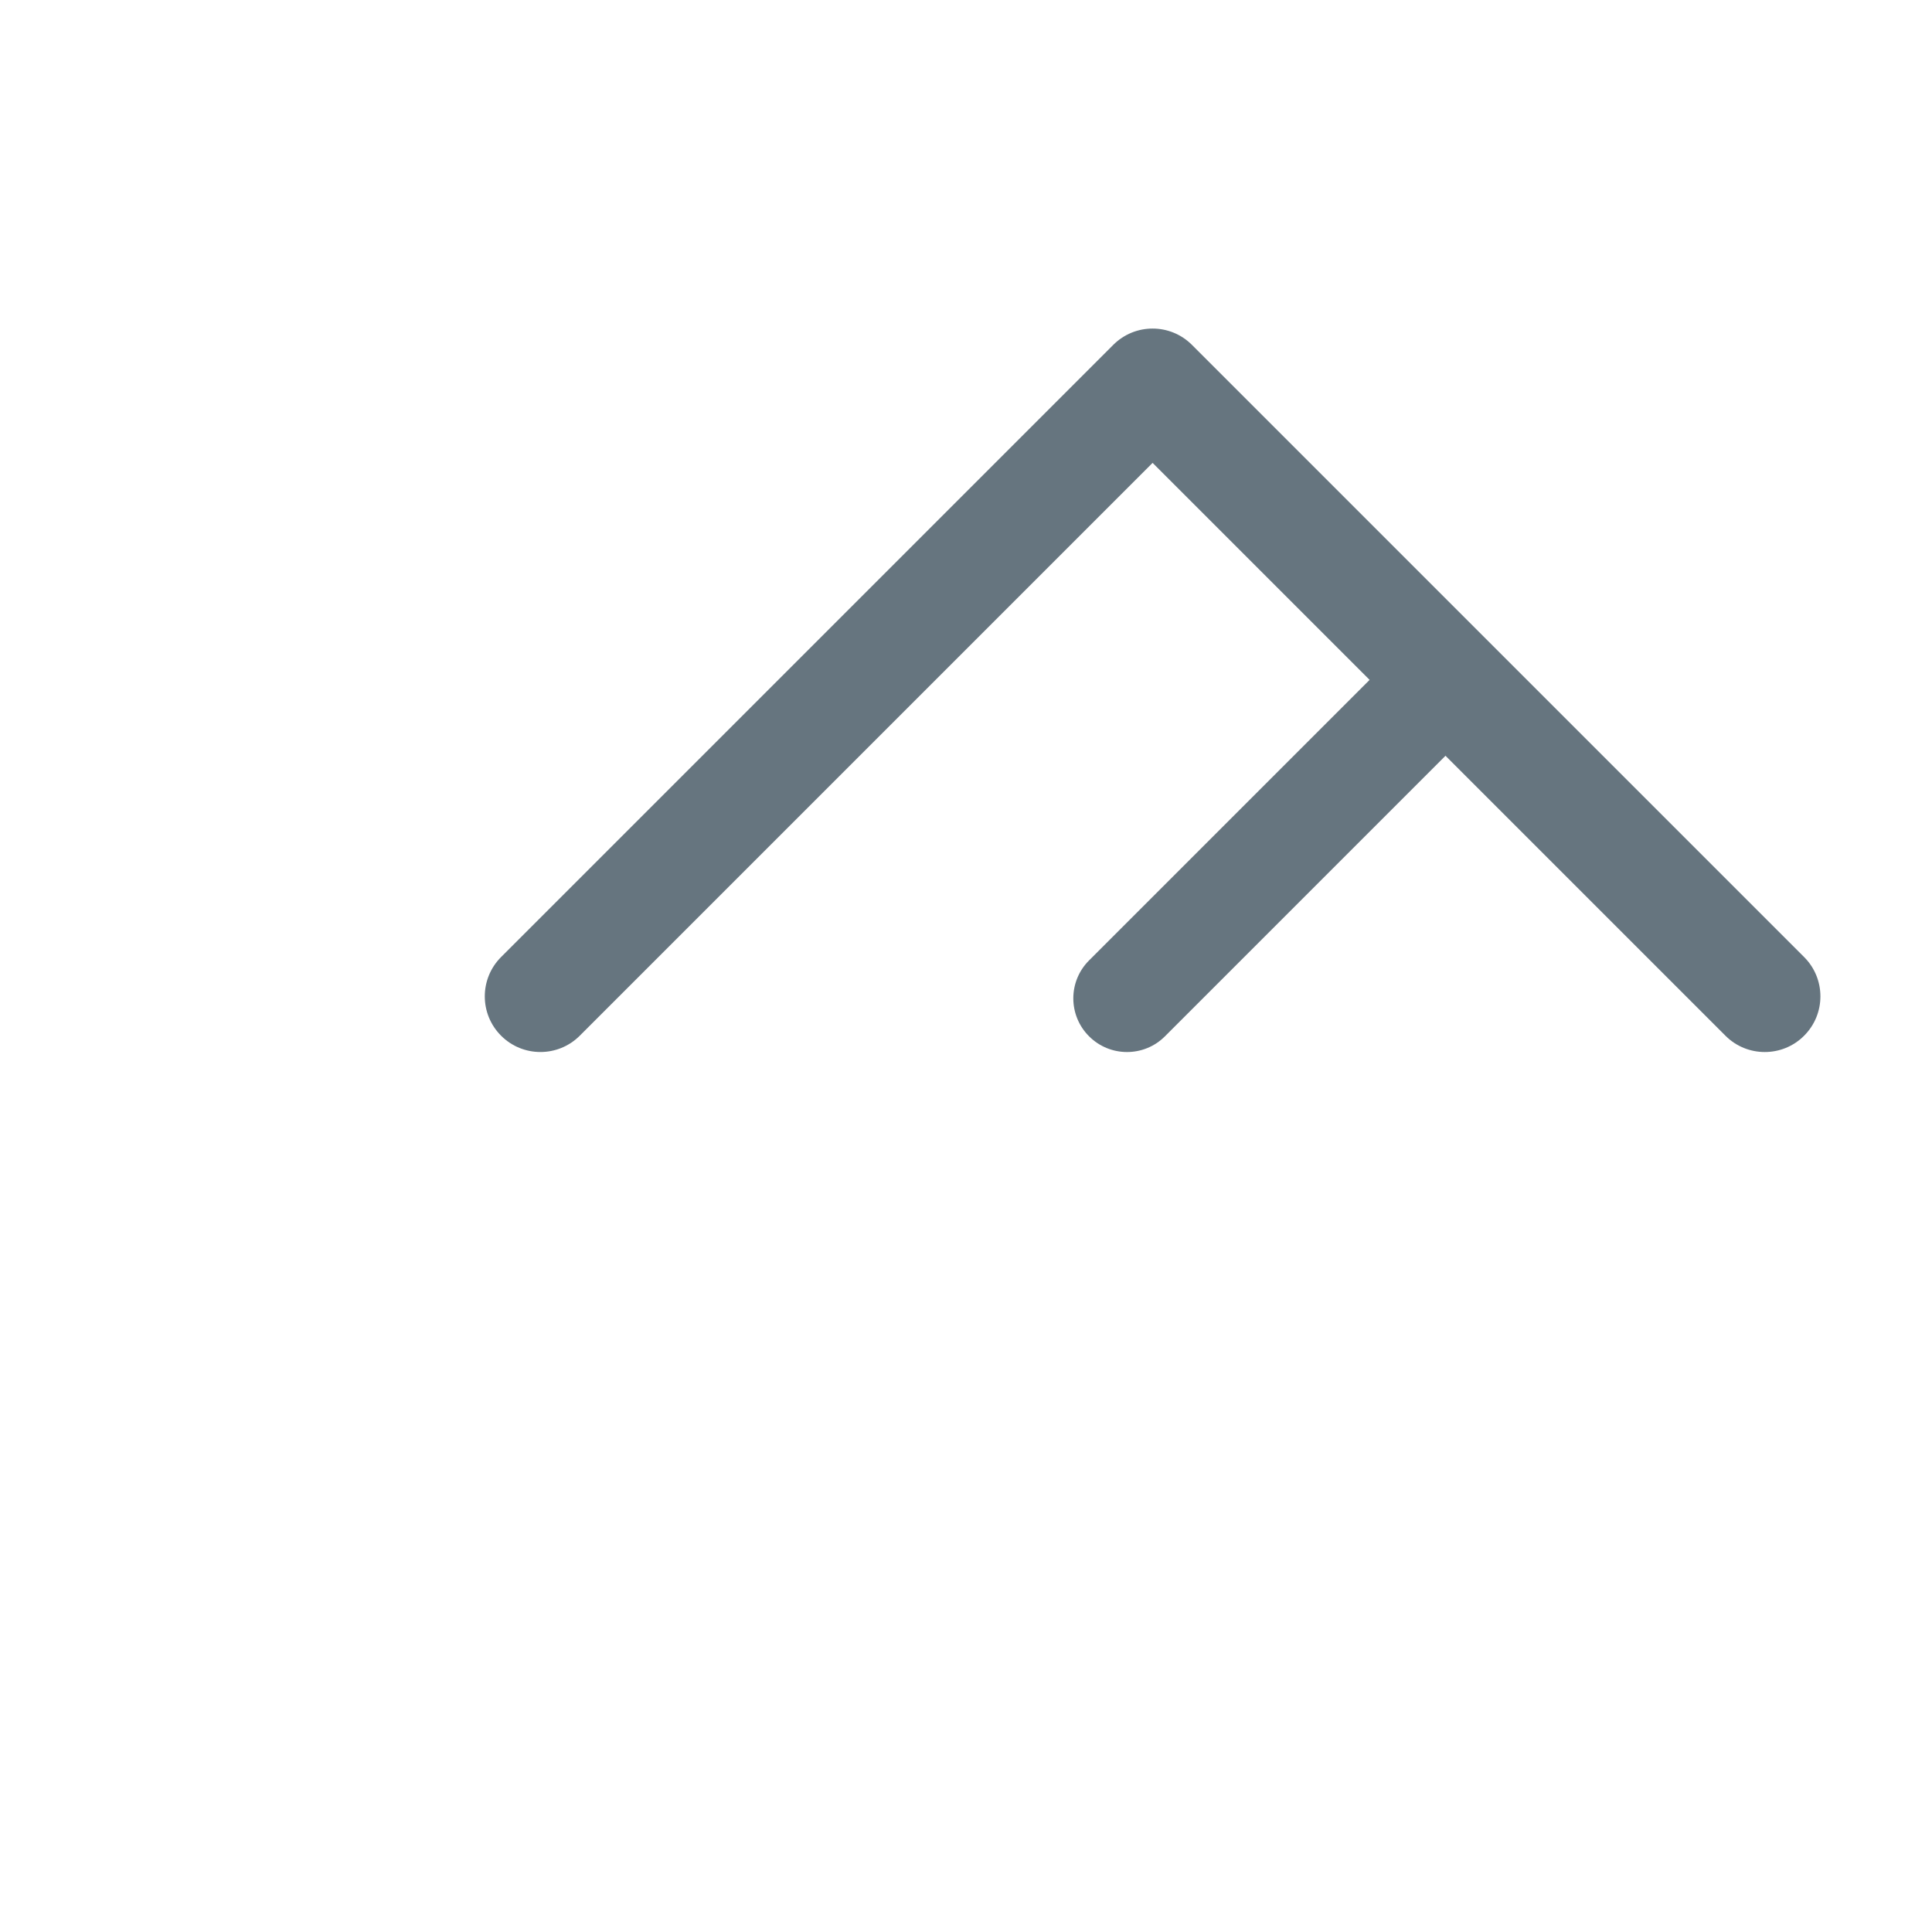 <svg xmlns="http://www.w3.org/2000/svg" viewBox="0 0 36 36">
  <path fill="#66757F" d="M21 19.603c-.256 0-.512-.098-.707-.293-.391-.391-.391-1.023 0-1.414l6.5-6.5 1.414 1.414-6.5 6.5c-.195.196-.451.293-.707.293z"/>
  <path fill="#66757F" d="M32.884 19.603c-.265 0-.531-.101-.733-.304L21.477 8.625 10.803 19.299c-.405.405-1.061.405-1.466 0s-.405-1.061 0-1.466L20.744 6.426c.405-.405 1.061-.405 1.466 0l11.407 11.407c.405.405.405 1.061 0 1.466-.202.203-.467.304-.733.304z"/>
</svg>
